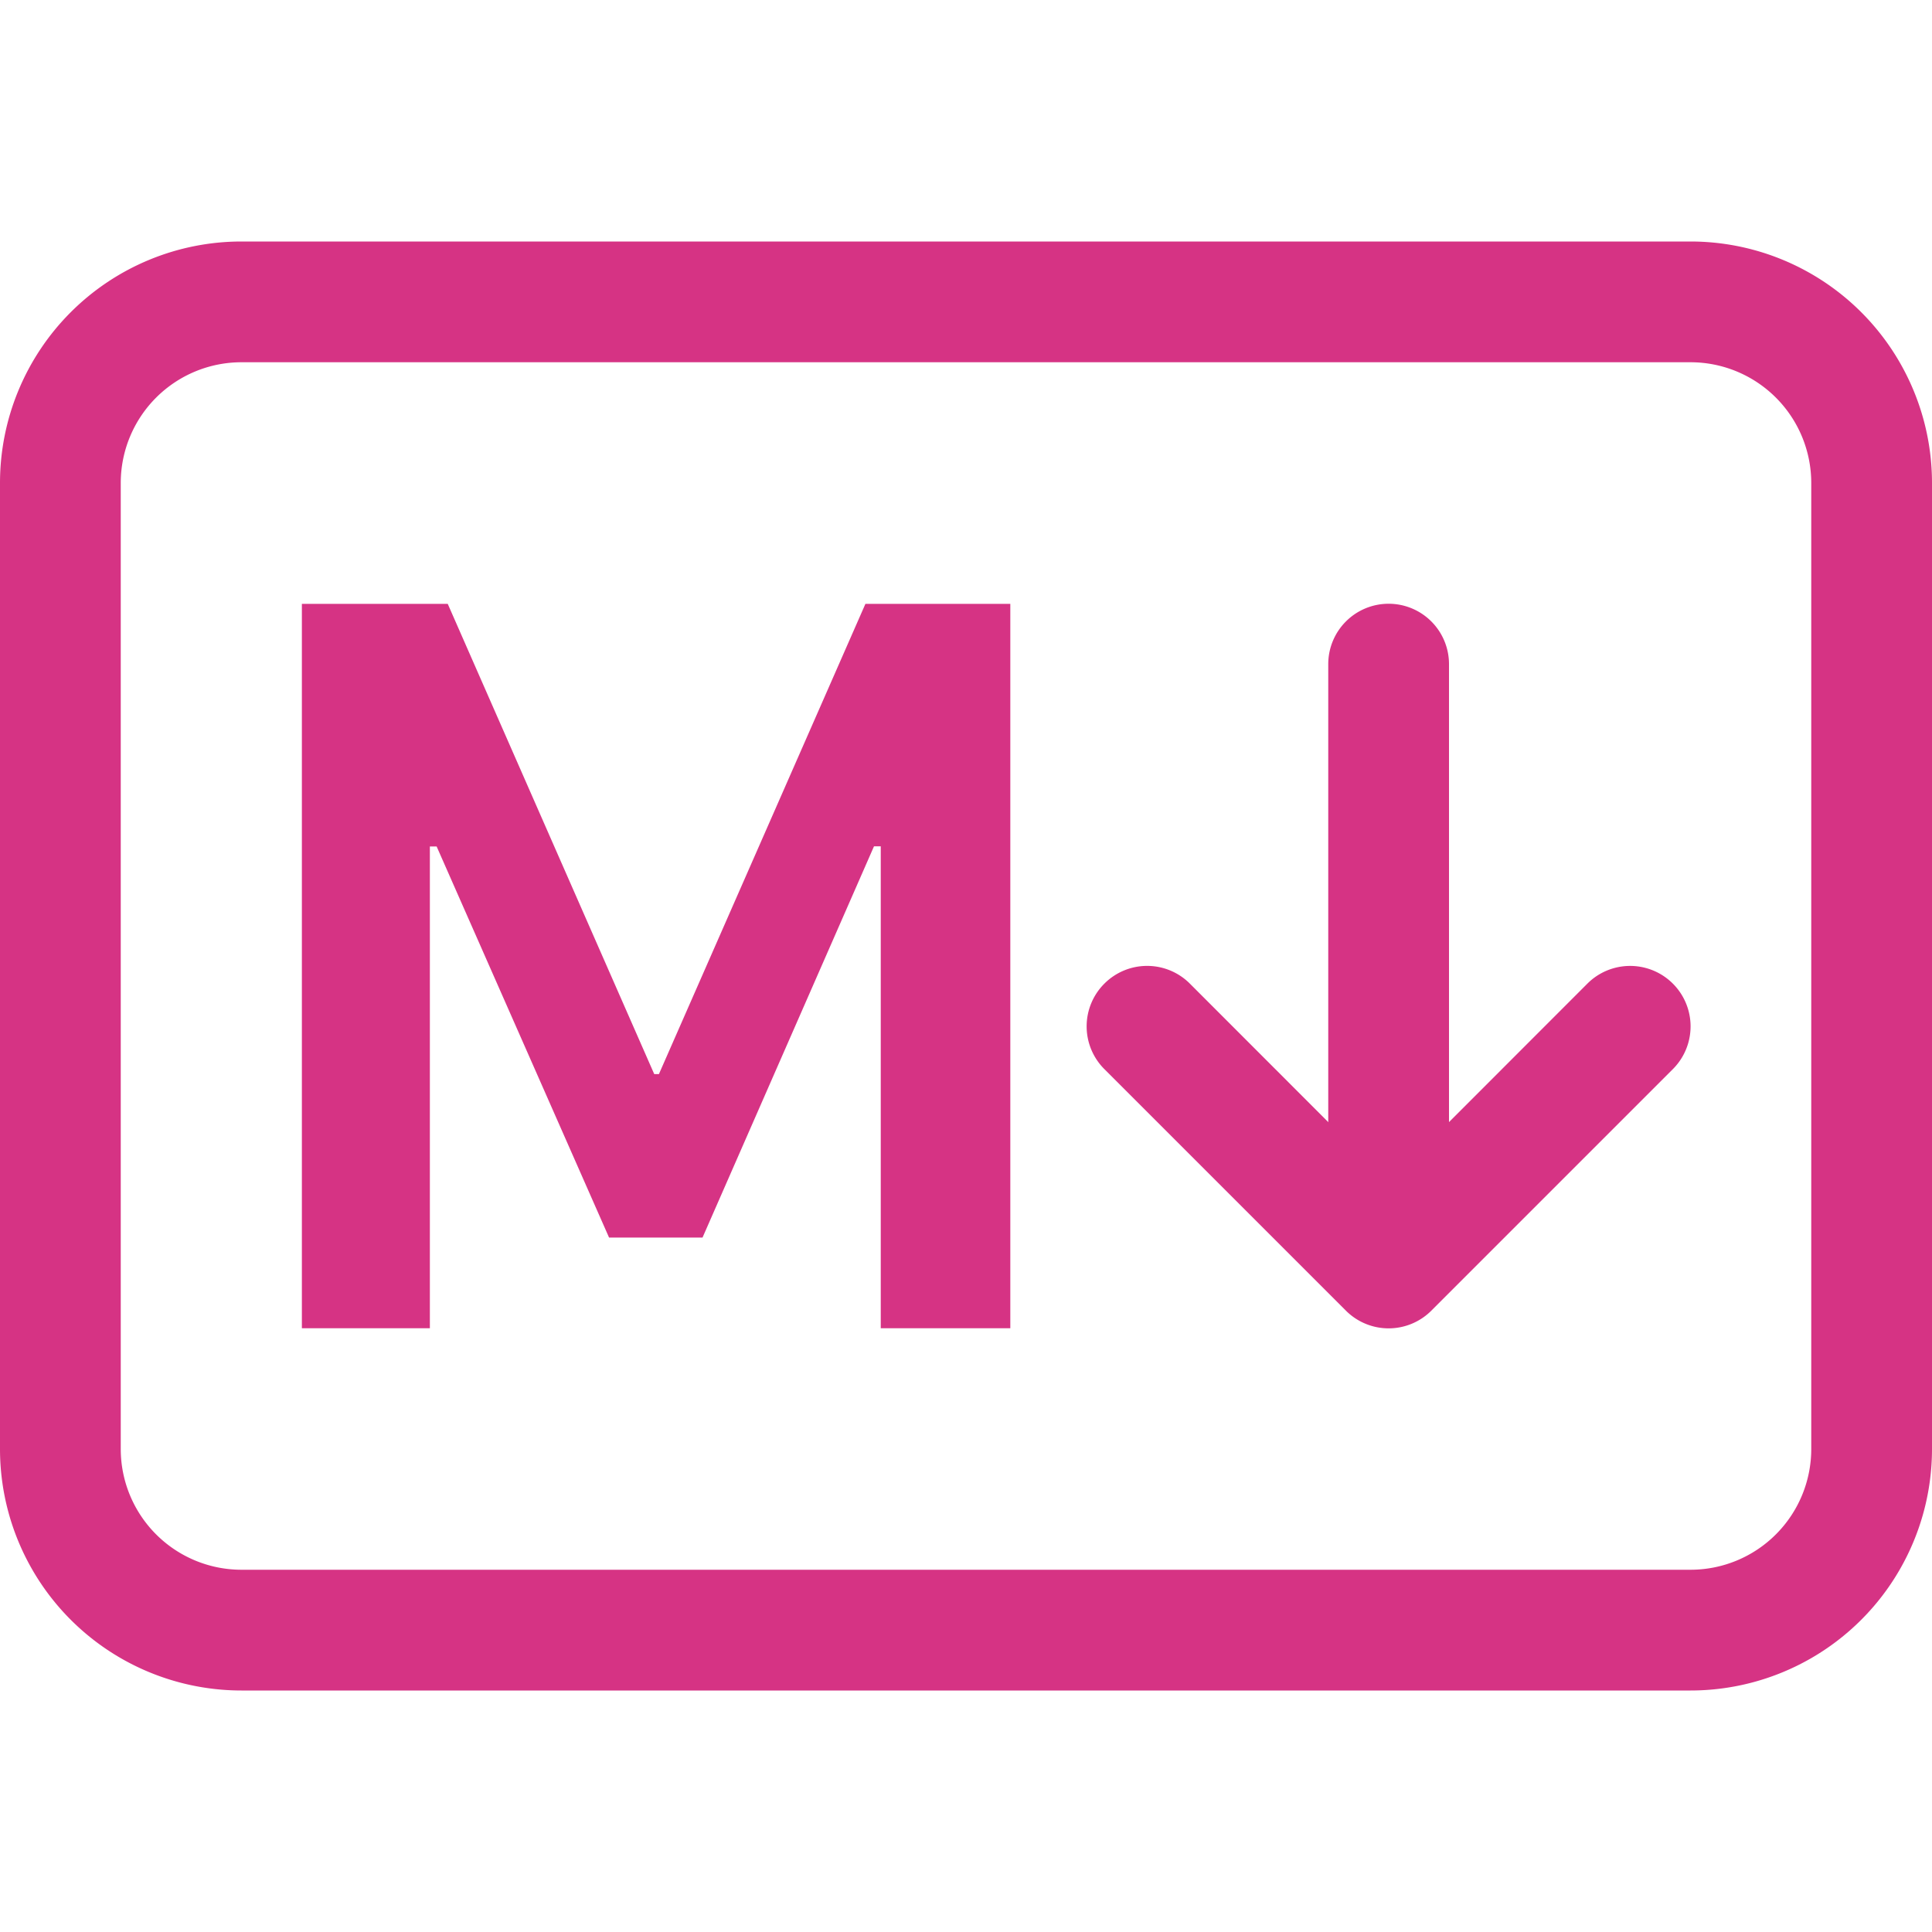 <svg xmlns="http://www.w3.org/2000/svg" width="16" height="16" fill="#d63384" class="bi bi-markdown" viewBox="0 0 16 16">
  <path d="M14 3a1 1 0 0 1 1 1v8a1 1 0 0 1-1 1H2a1 1 0 0 1-1-1V4a1 1 0 0 1 1-1zM2 2a2 2 0 0 0-2 2v8a2 2 0 0 0 2 2h12a2 2 0 0 0 2-2V4a2 2 0 0 0-2-2z"/>
  <path fill-rule="evenodd" d="M9.146 8.146a.5.5 0 0 1 .708 0L11.5 9.793l1.646-1.647a.5.5 0 0 1 .708.708l-2 2a.5.5 0 0 1-.708 0l-2-2a.5.5 0 0 1 0-.708z"/>
  <path fill-rule="evenodd" d="M11.5 5a.5.5 0 0 1 .5.5v4a.5.5 0 0 1-1 0v-4a.5.5 0 0 1 .5-.5"/>
  <path d="M3.56 11V7.01h.056l1.428 3.239h.774l1.42-3.24h.056V11h1.073V5.001h-1.2l-1.71 3.894h-.039l-1.71-3.894H2.5V11z"/>
</svg>